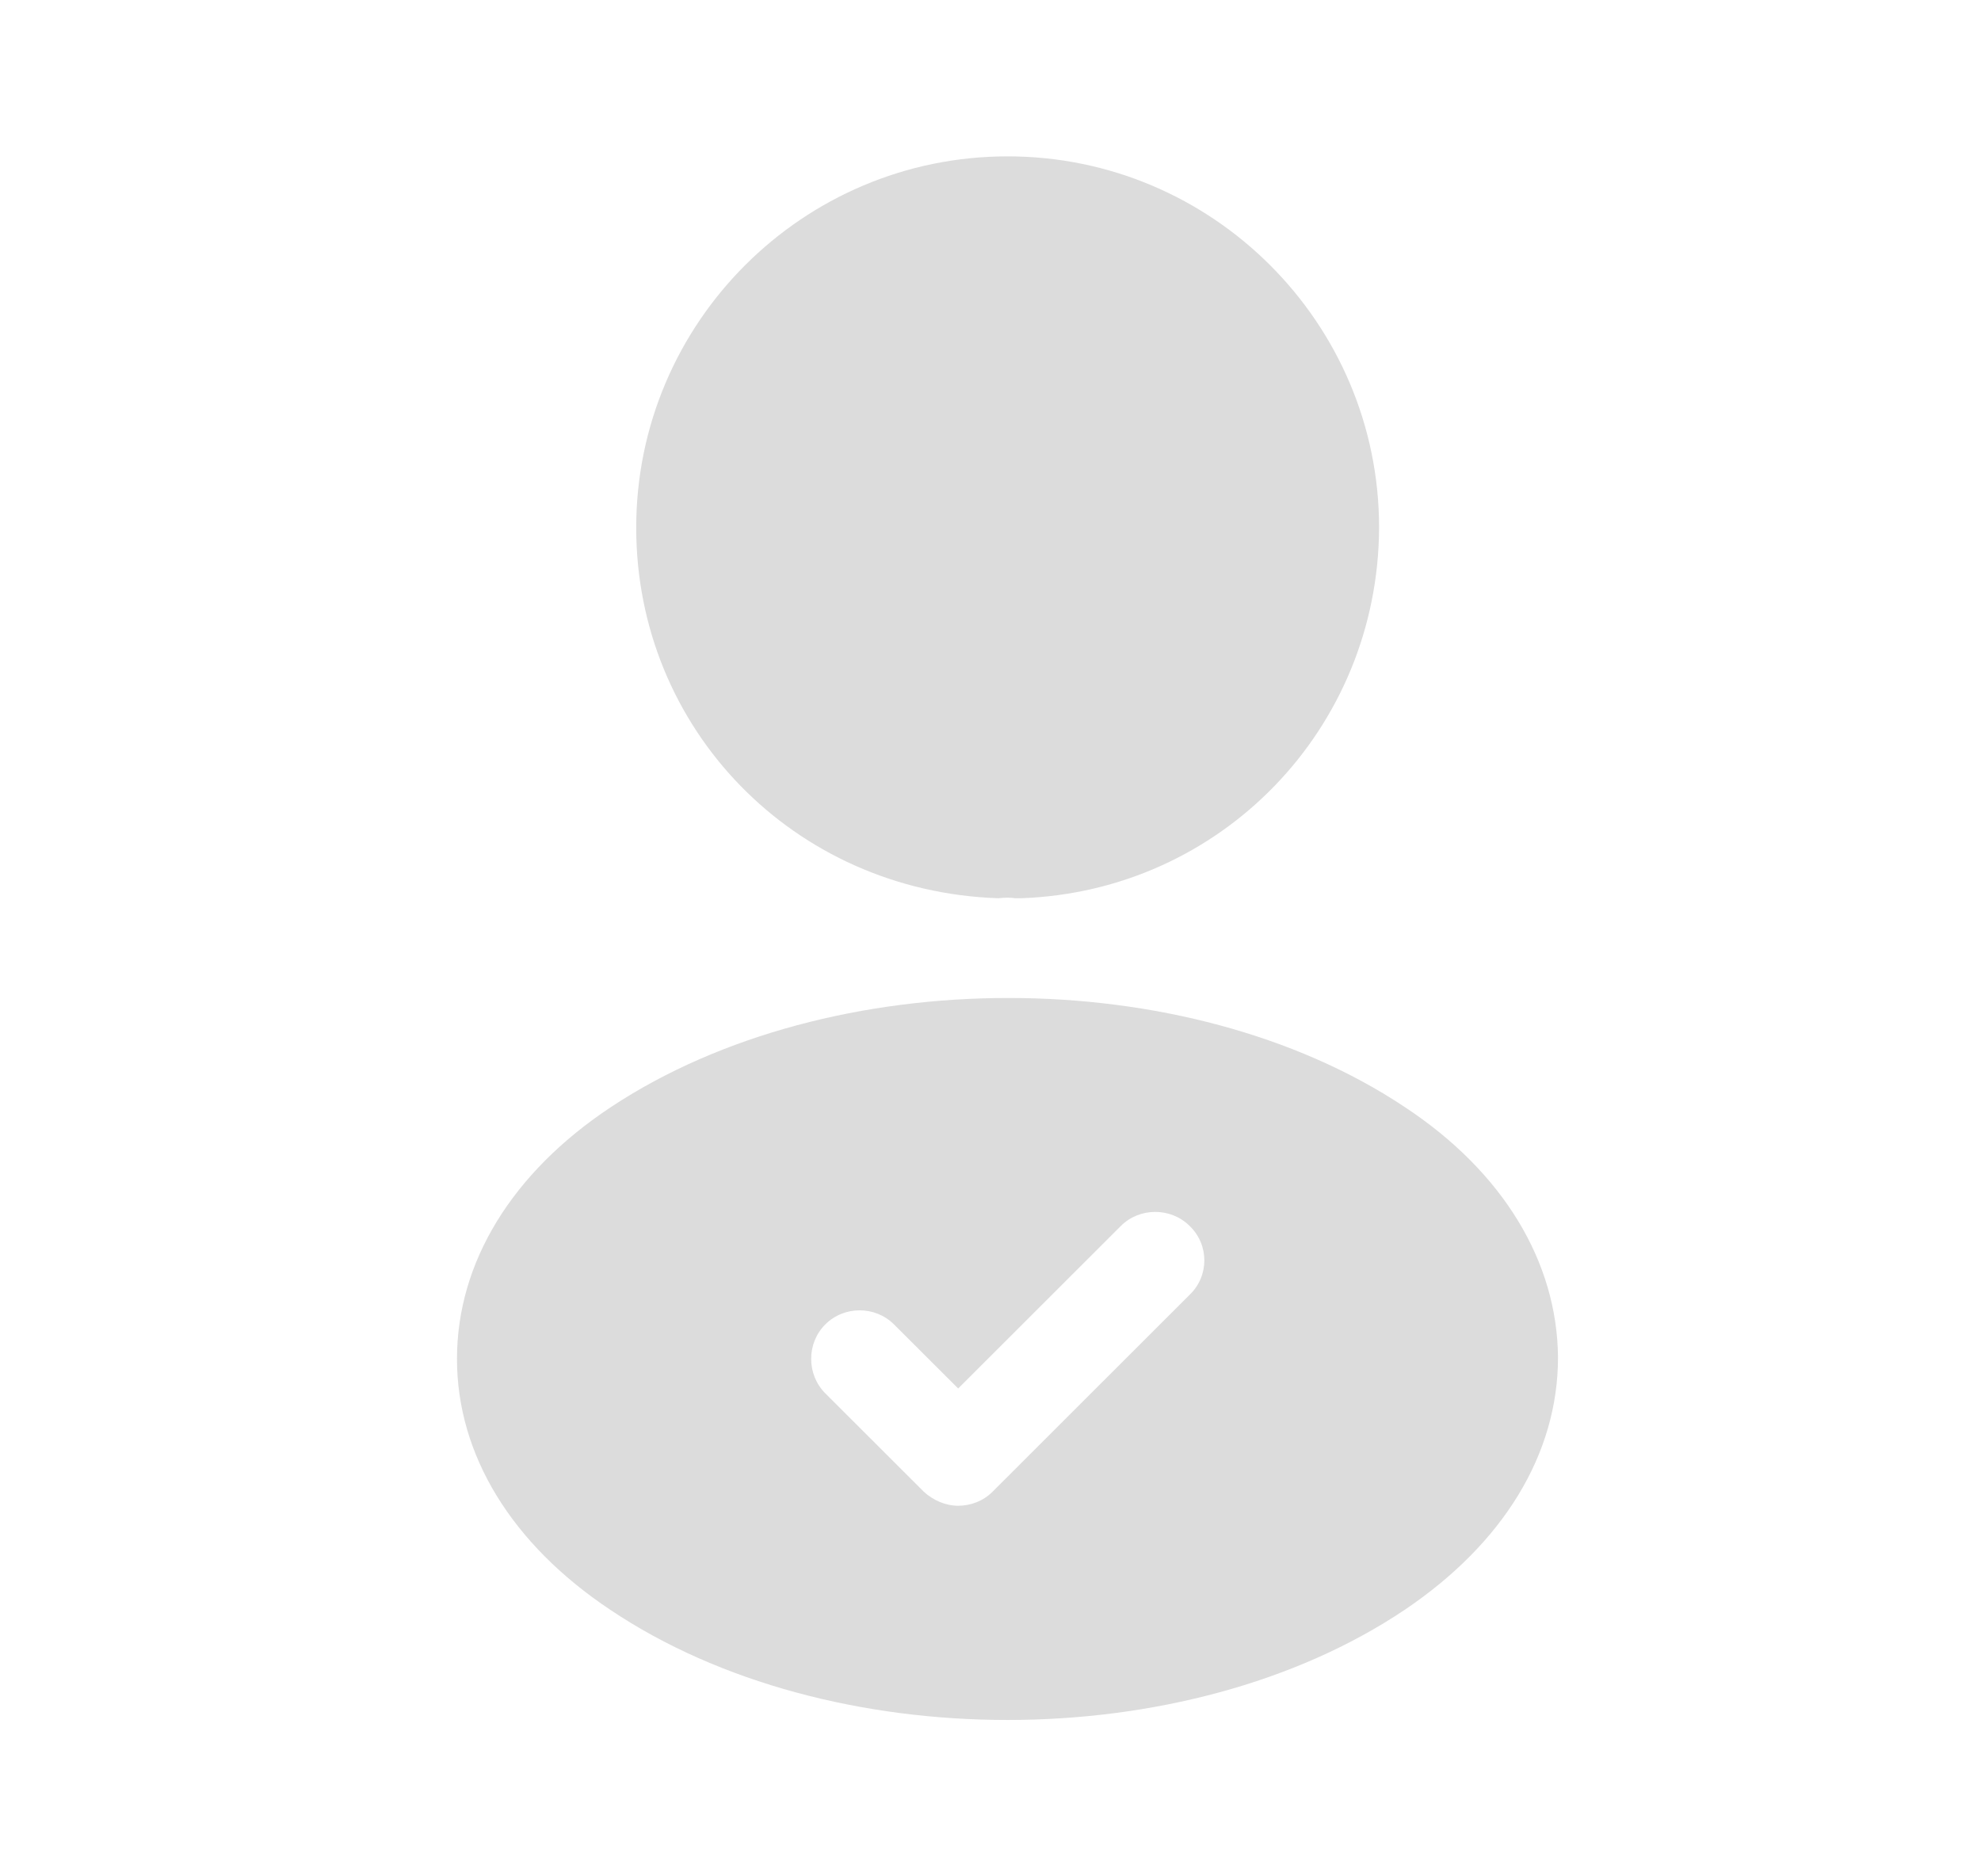 <svg width="19" height="18" viewBox="0 0 19 18" fill="none" xmlns="http://www.w3.org/2000/svg">
<path d="M9.664 1.5C7.699 1.5 6.102 3.098 6.102 5.062C6.102 6.99 7.609 8.55 9.574 8.617C9.634 8.61 9.694 8.61 9.739 8.617C9.754 8.617 9.762 8.617 9.777 8.617C9.784 8.617 9.784 8.617 9.792 8.617C11.712 8.55 13.219 6.99 13.227 5.062C13.227 3.098 11.629 1.5 9.664 1.5Z" fill="#DCDCDC"/>
<path d="M13.473 10.62C11.38 9.225 7.968 9.225 5.86 10.62C4.908 11.251 4.383 12.113 4.383 13.036C4.383 13.958 4.908 14.813 5.853 15.443C6.903 16.148 8.283 16.5 9.663 16.5C11.043 16.5 12.423 16.148 13.473 15.443C14.418 14.806 14.943 13.95 14.943 13.021C14.935 12.105 14.418 11.243 13.473 10.62ZM11.41 12.421L9.52 14.31C9.43 14.4 9.31 14.445 9.19 14.445C9.07 14.445 8.95 14.393 8.86 14.31L7.915 13.366C7.735 13.185 7.735 12.886 7.915 12.706C8.095 12.525 8.395 12.525 8.575 12.706L9.19 13.32L10.75 11.761C10.93 11.581 11.23 11.581 11.41 11.761C11.598 11.941 11.598 12.241 11.41 12.421Z" fill="#DCDCDC"/>
</svg>
